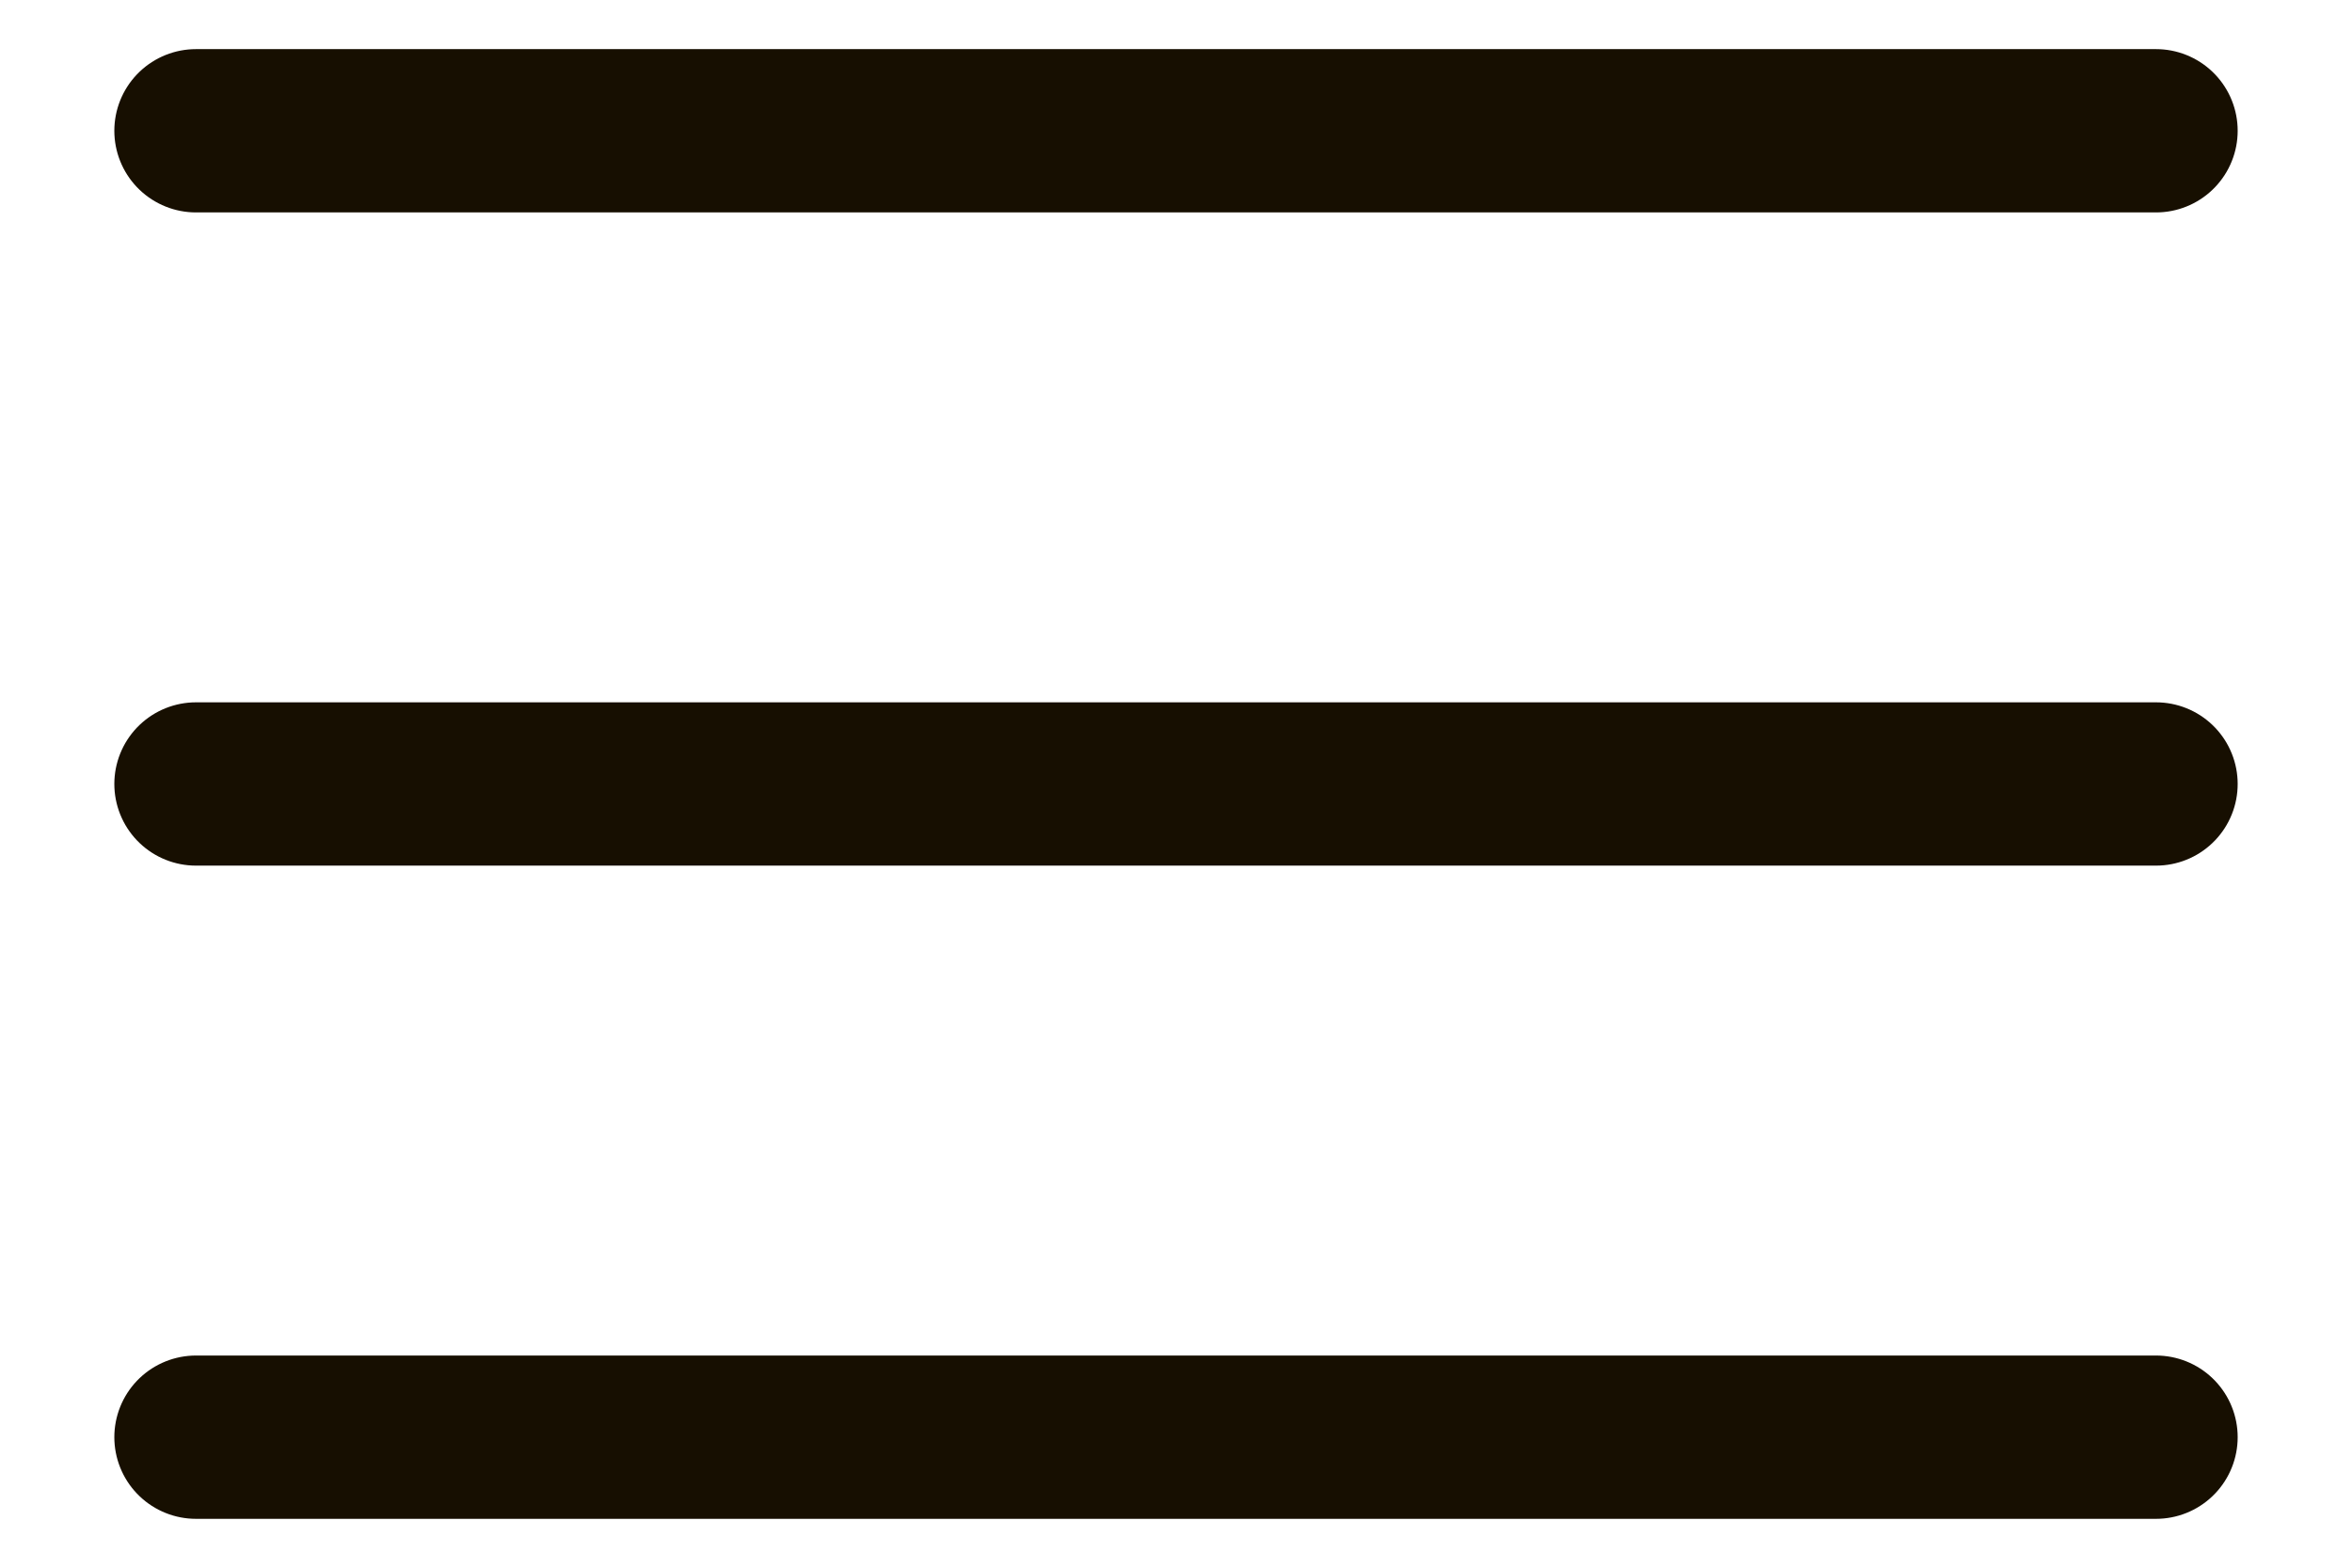 <svg width="18" height="12" viewBox="0 0 18 12" fill="none" xmlns="http://www.w3.org/2000/svg">
<path d="M1.5 1.001H16.5M1.5 6.001H16.5M1.5 11.001H16.5" stroke="#170F01" stroke-width="1.25" stroke-linecap="round" stroke-linejoin="round"/>
</svg>
